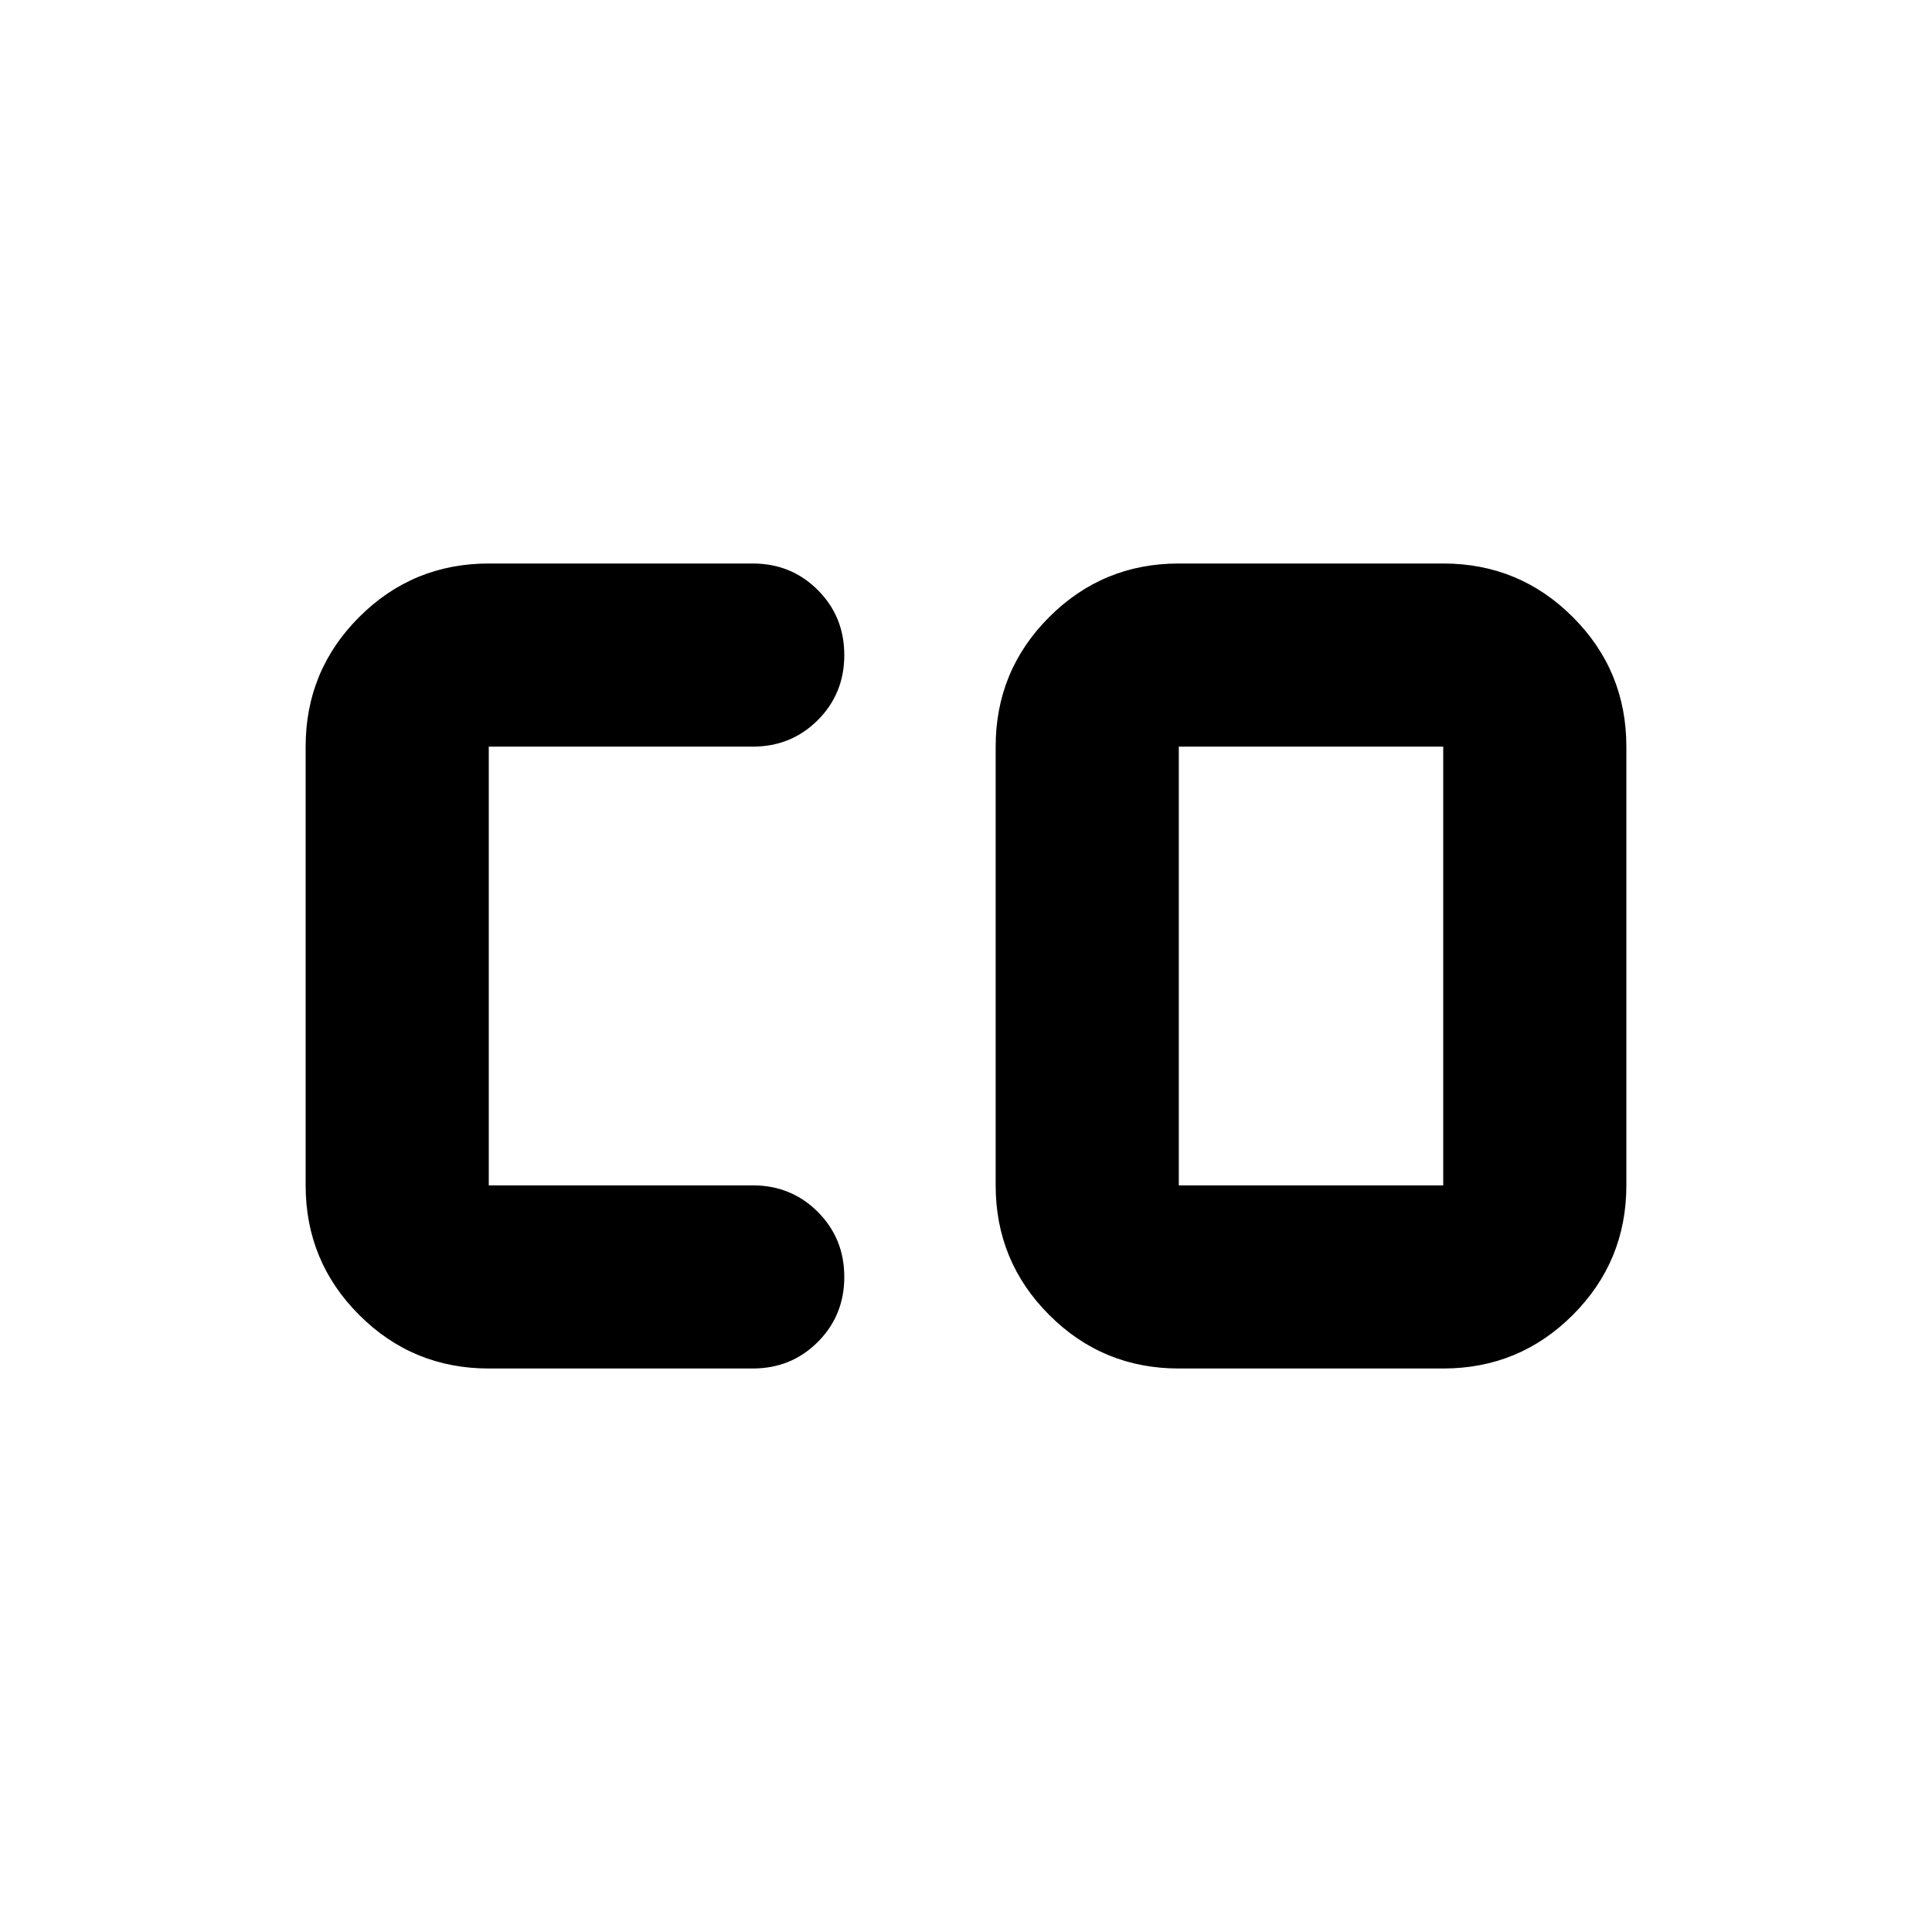 <svg xmlns="http://www.w3.org/2000/svg" height="24" viewBox="0 96 960 960" width="24"><path d="M585.739 685H717.13V467H585.739v218ZM242.87 776q-37.783 0-64.392-26.609-26.609-26.609-26.609-64.391V467q0-37.782 26.609-64.391Q205.087 376 242.87 376h131.152q19.152 0 32.326 13.174t13.174 32.326q0 19.152-13.174 32.326T374.022 467H242.87v218h131.152q19.152 0 32.326 13.174t13.174 32.326q0 19.152-13.174 32.326T374.022 776H242.87Zm342.869 0q-37.782 0-64.391-26.609-26.609-26.609-26.609-64.391V467q0-37.782 26.609-64.391Q547.957 376 585.739 376H717.13q37.783 0 64.392 26.609 26.609 26.609 26.609 64.391v218q0 37.782-26.609 64.391Q754.913 776 717.13 776H585.739Z"/></svg>